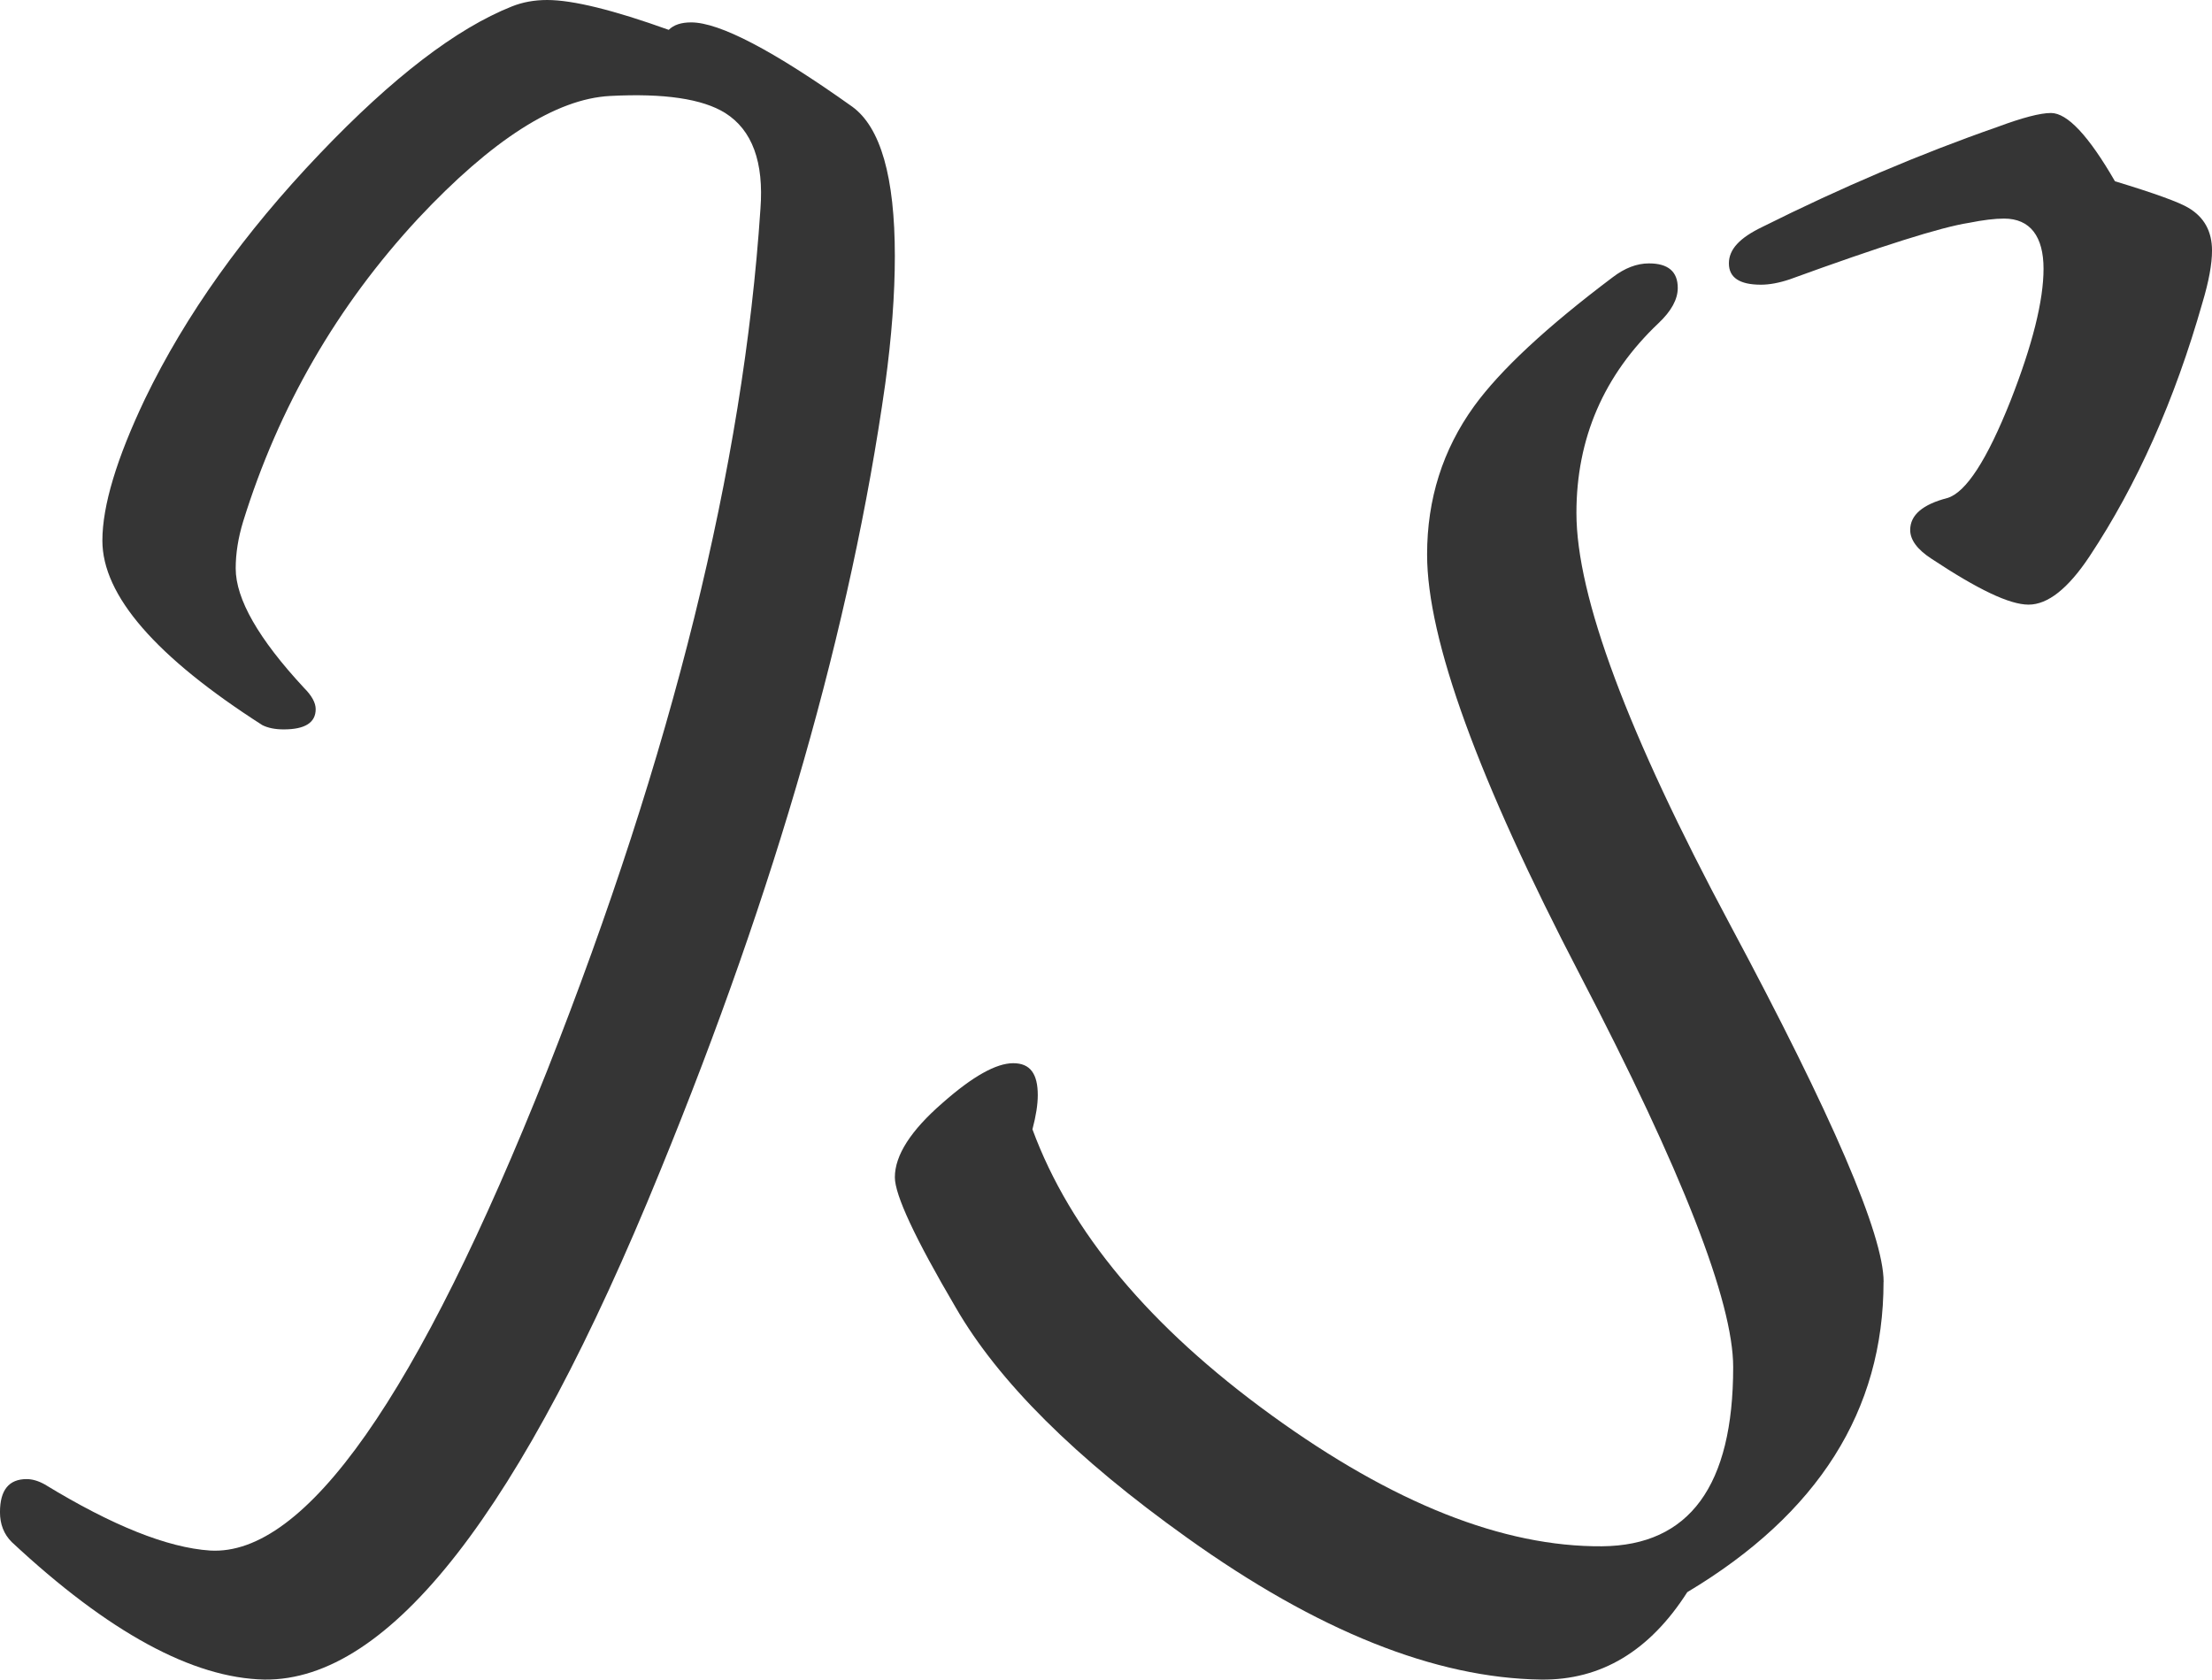 <?xml version="1.0" encoding="UTF-8"?><svg id="a" xmlns="http://www.w3.org/2000/svg" viewBox="0 0 1011.3 768"><defs><style>.b{fill:#353535;}</style></defs><path class="b" d="M861.13,586.11c0,58.84-29.91,106.14-89.72,141.9-17.23,26.98-39.5,40.31-66.8,39.98-48.44-.65-102.4-22.27-161.89-64.85-51.04-36.41-86.31-71.52-105.81-105.33-18.53-31.53-27.79-51.36-27.79-59.49,0-10.08,7.31-21.46,21.94-34.13,13.65-12.03,24.38-18.04,32.18-18.04s11.22,4.88,11.22,14.63c0,4.23-.81,9.43-2.44,15.6,17.23,46.81,53.64,90.37,109.23,130.68,55.59,40.31,105.98,60.3,151.16,59.98,39.98-.33,59.98-27.63,59.98-81.92,0-29.91-23.32-89.64-69.97-179.2-46.65-89.56-69.97-153.68-69.97-192.36,0-25.36,7.15-47.95,21.46-67.78,12.03-16.58,33.16-36.25,63.39-59,5.53-4.23,11.05-6.34,16.58-6.34,8.78,0,13.17,3.74,13.17,11.22,0,5.2-2.93,10.57-8.78,16.09-25.03,23.73-37.55,52.66-37.55,86.8,0,38.03,23.41,100.77,70.22,188.22,46.81,87.45,70.22,141.9,70.22,163.35Zm145.78-447.63c-12.68,44.54-29.91,83.22-51.69,116.05-9.74,14.63-19,21.94-27.78,21.94s-23.24-6.99-44.37-20.97c-6.5-4.23-9.75-8.61-9.75-13.17,0-6.83,5.69-11.7,17.07-14.63,8.45-2.6,18.04-17.39,28.77-44.37,10.08-25.68,15.12-45.84,15.12-60.46s-6.01-22.92-18.04-22.92c-4.23,0-9.59,.65-16.09,1.95-12.68,1.95-39.98,10.57-81.92,25.84-4.88,1.63-9.26,2.44-13.17,2.44-9.75,0-14.63-3.25-14.63-9.75s5.04-11.7,15.12-16.58c36.41-18.2,72.33-33.48,107.76-45.84,11.38-4.23,19.5-6.34,24.38-6.34,7.48,0,17.22,10.4,29.24,31.21,18.2,5.53,29.42,9.59,33.65,12.19,7.15,4.23,10.73,10.73,10.73,19.5,0,6.18-1.46,14.14-4.39,23.89Z"/><path class="b" d="M404.72,175.54c-15.6,110.53-49.9,230.48-102.89,359.86-63.39,155.71-123.69,233.24-180.91,232.59-32.83-.65-71.35-21.62-115.57-62.9-3.58-3.58-5.36-8.13-5.36-13.65,0-10.08,4.06-15.12,12.19-15.12,2.6,0,5.36,.81,8.29,2.44,30.88,18.85,56.08,28.93,75.58,30.23,43.56,2.6,94.92-70.54,154.09-219.43,57.21-144.98,89.72-276.32,97.52-393.99,1.63-21.46-3.74-36.08-16.09-43.89-10.4-6.5-27.96-9.1-52.66-7.8-24.71,1.3-53.96,19.99-87.77,56.08-37.06,39.98-63.72,86.15-79.97,138.48-2.28,7.48-3.41,14.63-3.41,21.46,0,13.98,10.4,32.18,31.21,54.61,3.58,3.58,5.36,6.83,5.36,9.75,0,6.18-4.88,9.26-14.63,9.26-3.9,0-7.15-.65-9.75-1.95-48.76-31.21-73.14-59.33-73.14-84.36,0-15.93,6.5-37.55,19.5-64.85,18.53-38.36,45.19-75.74,79.97-112.15C179.44,35.43,208.7,13,234.06,2.93c4.88-1.95,10.24-2.93,16.09-2.93,11.7,0,30.23,4.55,55.59,13.65,2.28-2.28,5.69-3.41,10.24-3.41,13,0,37.55,12.84,73.63,38.52,13,9.43,19.5,32.18,19.5,68.27,0,17.55-1.46,37.06-4.39,58.51Z"/></svg>